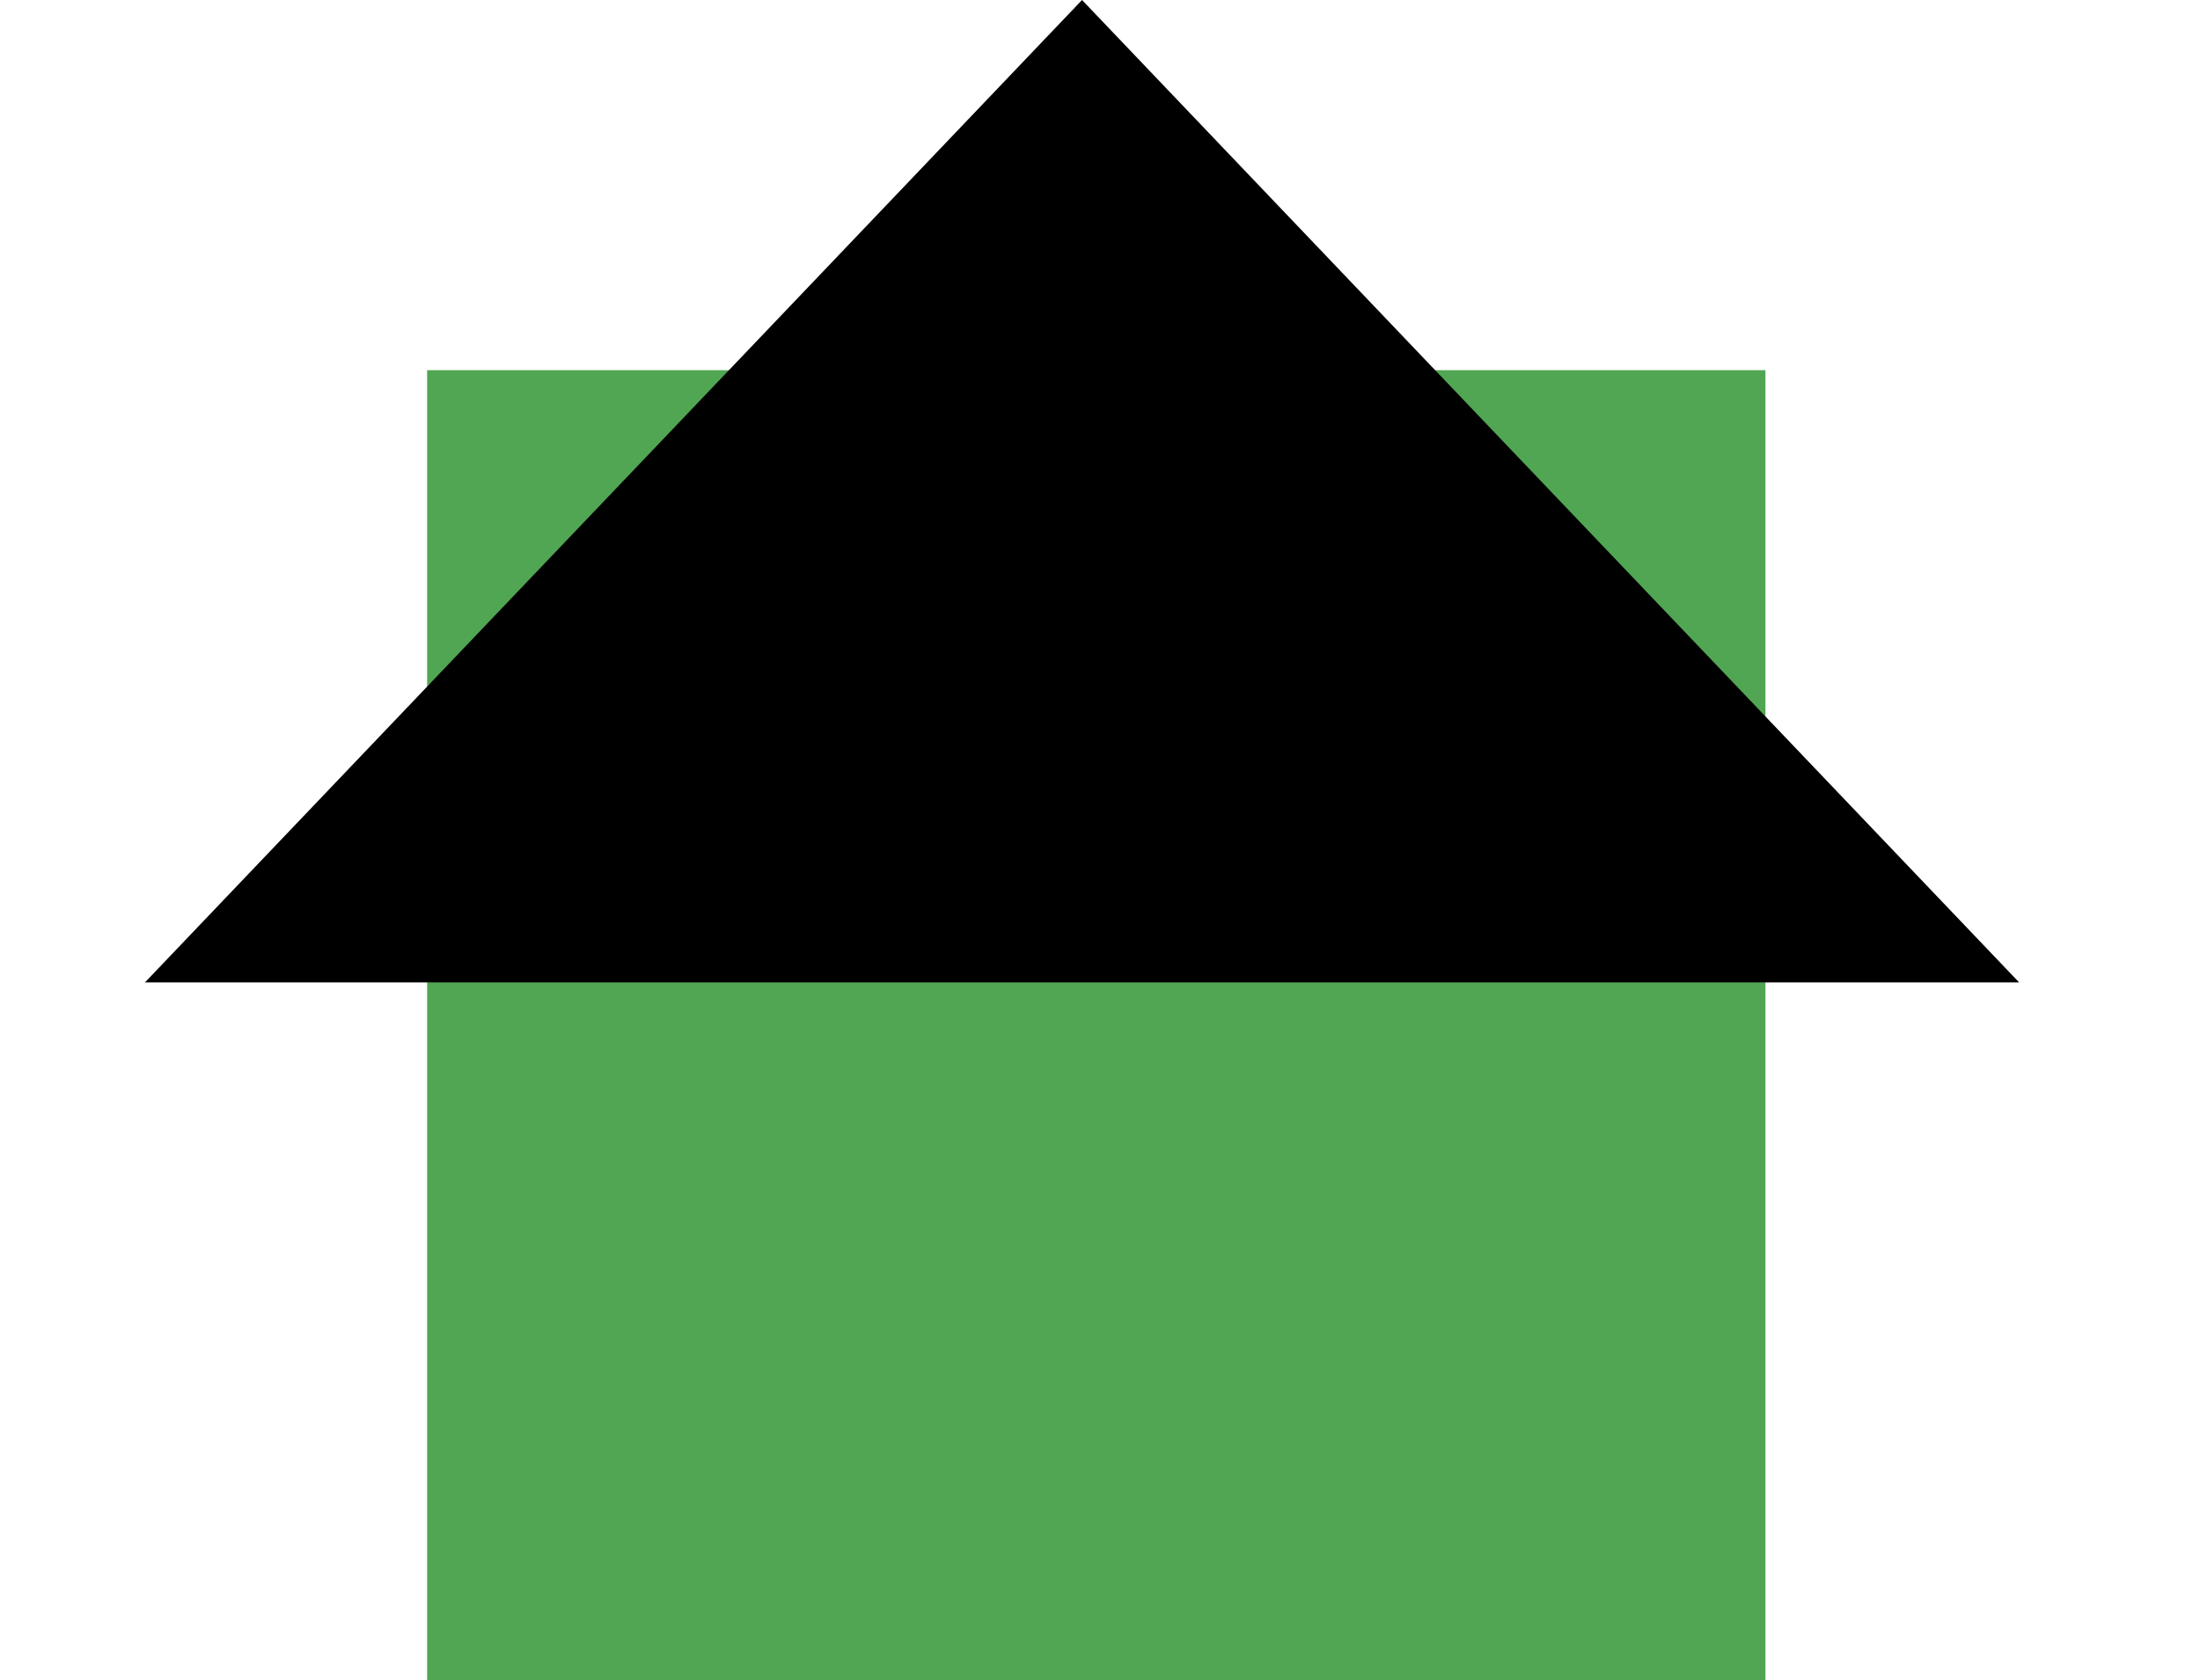 <svg width="55" height="42" viewBox="0 0 55 42" fill="none" xmlns="http://www.w3.org/2000/svg">
<rect x="10.678" y="9.254" width="33.458" height="32.746" fill="#51A653"/>
<path d="M27.051 0L50.478 24.559H3.624L27.051 0Z" fill="black"/>
</svg>
